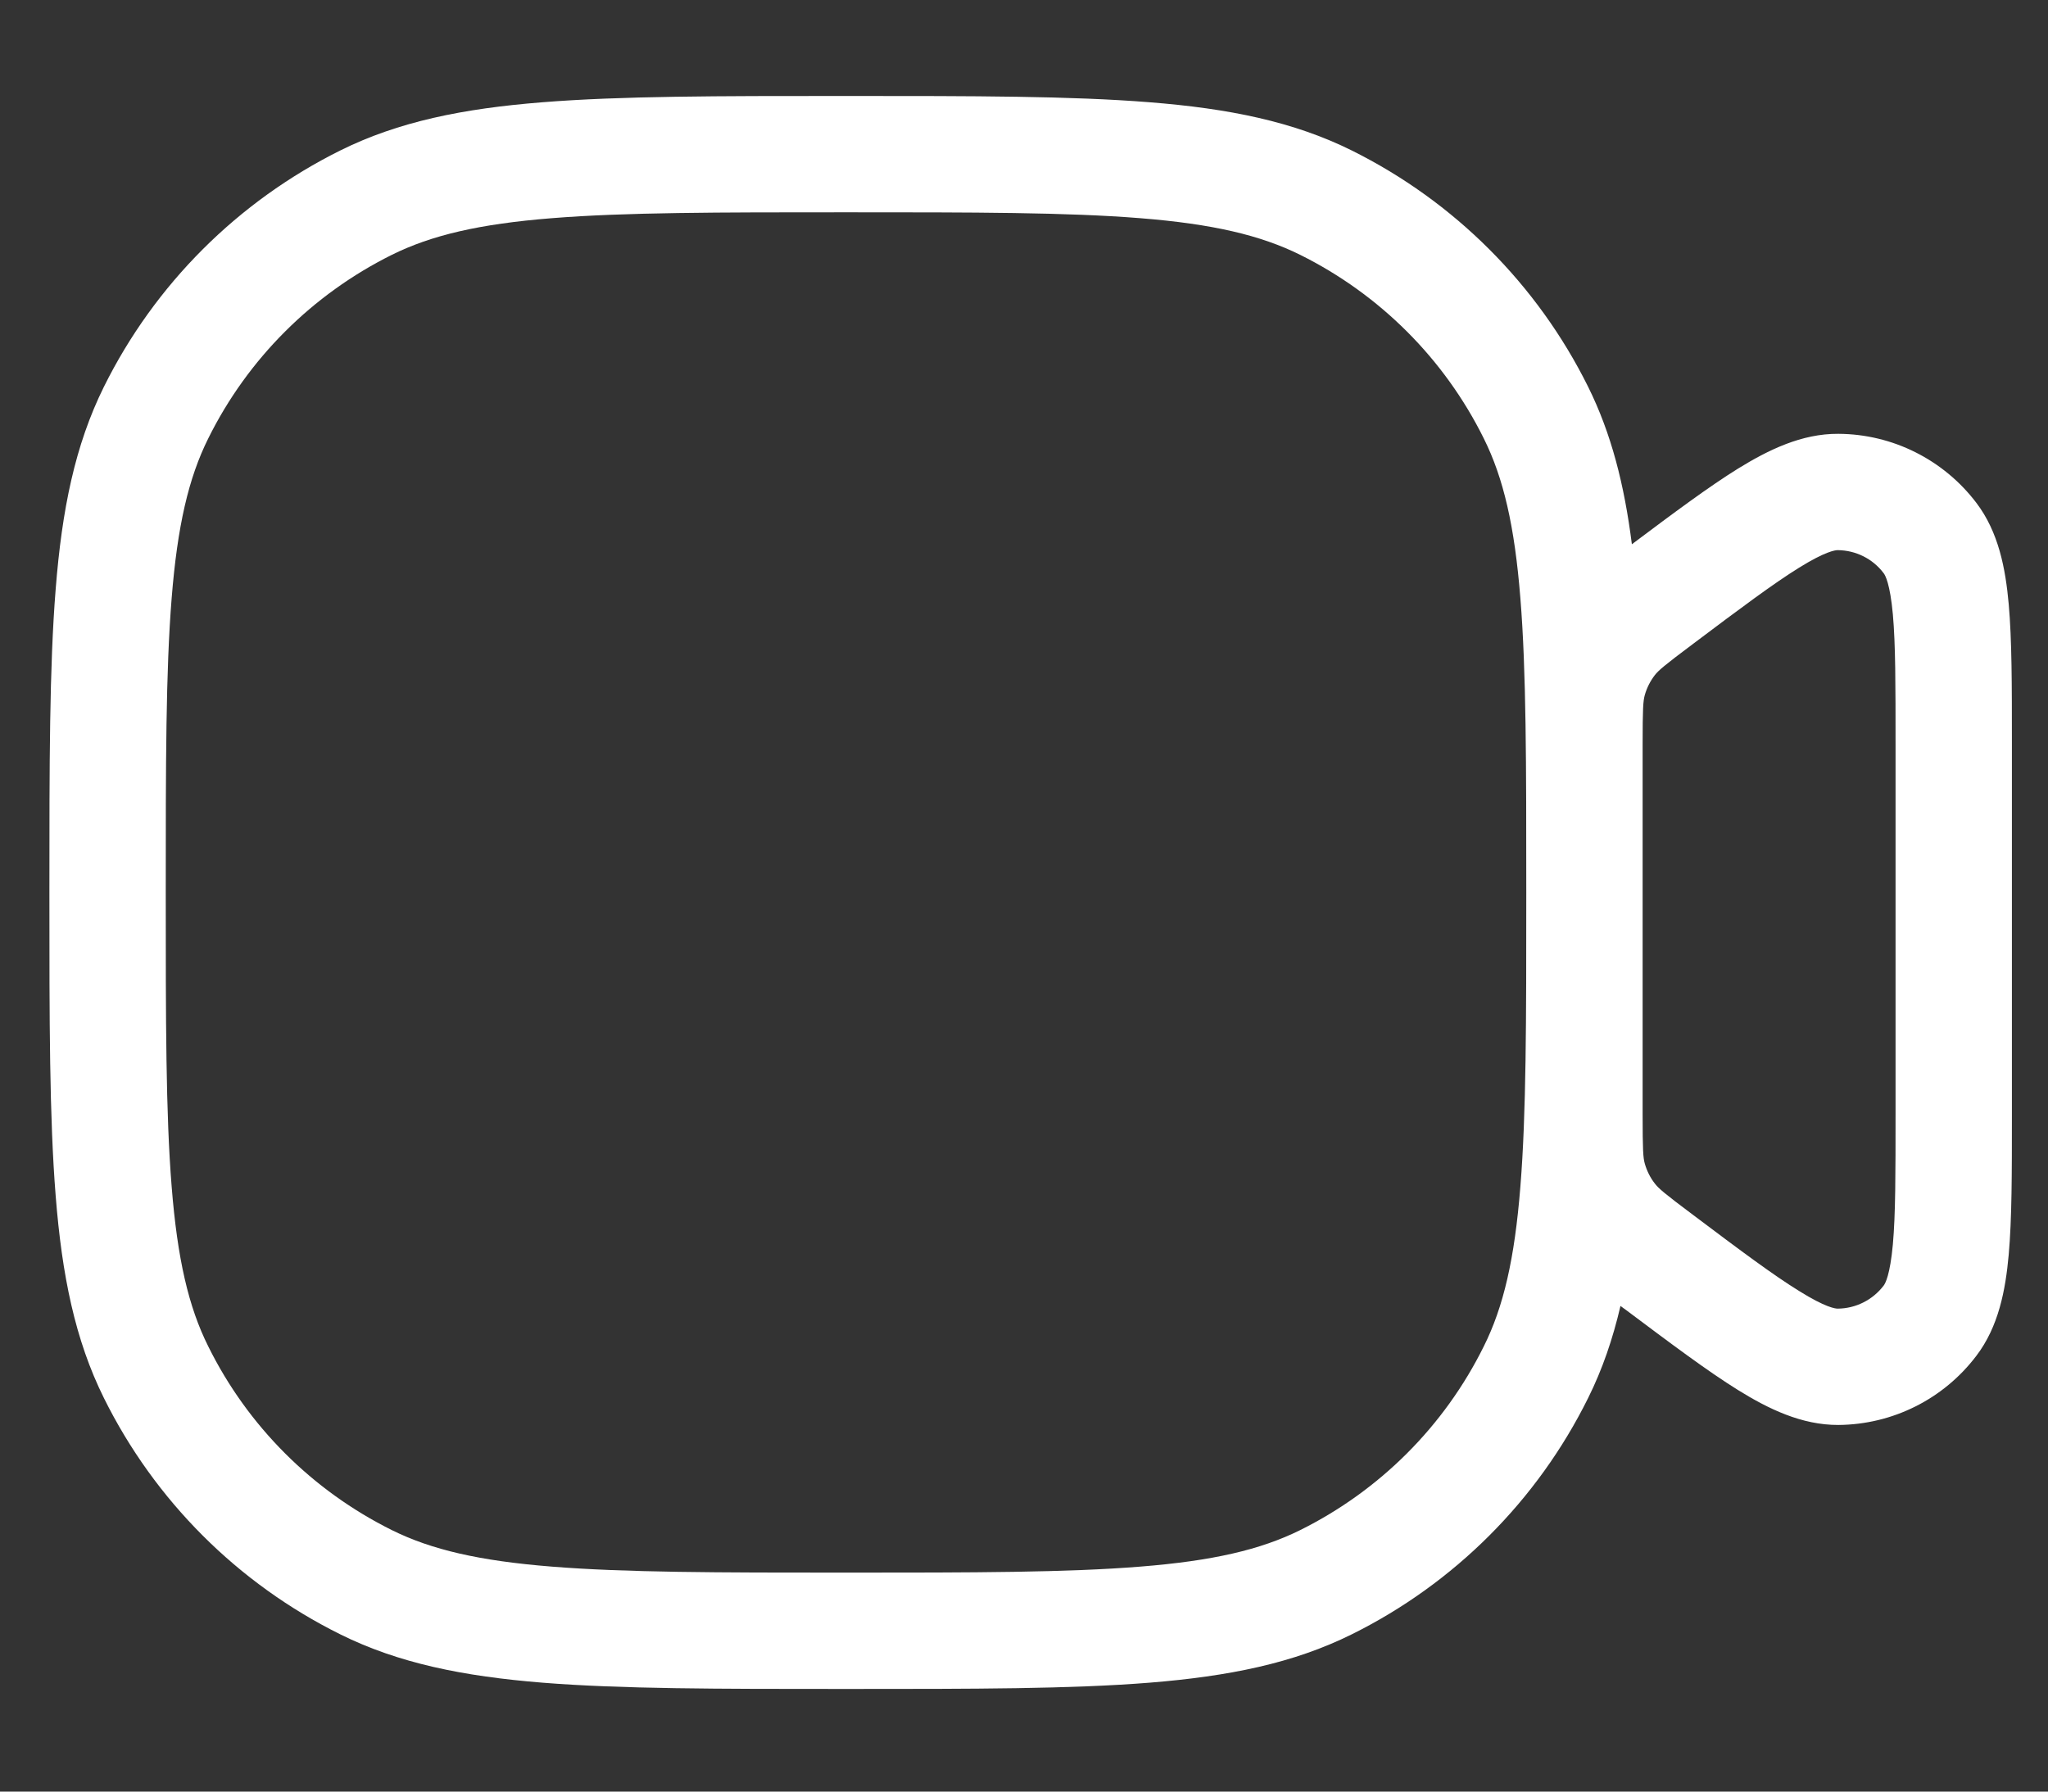 <svg width="16" height="14" viewBox="0 0 16 14" fill="none" xmlns="http://www.w3.org/2000/svg">
<rect x="0" y="0" width="16" height="14" fill="#333333" stroke="none"/>
<path fill-rule="evenodd" clip-rule="evenodd" d="M6.61 0.75L6.589 0.75L6.589 0.75C5.611 0.75 4.85 0.75 4.239 0.799C3.618 0.848 3.113 0.95 2.658 1.176C1.858 1.574 1.209 2.222 0.812 3.022C0.586 3.478 0.484 3.982 0.435 4.603C0.386 5.214 0.386 5.975 0.386 6.954L0.386 6.974L0.386 6.994L0.386 6.994C0.386 7.972 0.386 8.733 0.435 9.345C0.484 9.965 0.586 10.47 0.812 10.925C1.209 11.726 1.858 12.374 2.658 12.771C3.113 12.997 3.618 13.099 4.239 13.149C4.85 13.198 5.611 13.198 6.589 13.198L6.589 13.198L6.61 13.198L6.63 13.198L6.63 13.198C7.608 13.198 8.369 13.198 8.98 13.149C9.601 13.099 10.106 12.997 10.561 12.771C11.361 12.374 12.01 11.726 12.407 10.925C12.519 10.7 12.6 10.462 12.66 10.205L12.683 10.222L12.701 10.235C13.052 10.498 13.34 10.714 13.578 10.862C13.815 11.009 14.075 11.136 14.362 11.135C14.786 11.132 15.184 10.933 15.44 10.595C15.614 10.367 15.668 10.082 15.693 9.805C15.718 9.525 15.718 9.165 15.718 8.727L15.718 8.727L15.718 8.705L15.718 5.82L15.718 5.798C15.718 5.359 15.718 4.999 15.693 4.72C15.668 4.442 15.614 4.158 15.44 3.929C15.184 3.592 14.786 3.392 14.362 3.39C14.075 3.388 13.815 3.516 13.578 3.662C13.351 3.803 13.078 4.006 12.749 4.253C12.69 3.788 12.589 3.389 12.407 3.022C12.01 2.222 11.361 1.574 10.561 1.176C10.106 0.95 9.601 0.848 8.98 0.799C8.369 0.75 7.608 0.75 6.63 0.75L6.61 0.75ZM3.062 1.991C3.371 1.838 3.745 1.75 4.311 1.705C4.882 1.659 5.607 1.659 6.61 1.659C7.612 1.659 8.337 1.659 8.908 1.705C9.474 1.75 9.848 1.838 10.157 1.991C10.779 2.3 11.284 2.804 11.592 3.426C11.746 3.735 11.833 4.11 11.878 4.675C11.924 5.246 11.924 5.971 11.924 6.974C11.924 7.976 11.924 8.701 11.878 9.272C11.833 9.838 11.746 10.213 11.592 10.521C11.284 11.144 10.779 11.648 10.157 11.957C9.848 12.11 9.474 12.197 8.908 12.242C8.337 12.288 7.612 12.289 6.61 12.289C5.607 12.289 4.882 12.288 4.311 12.242C3.745 12.197 3.371 12.11 3.062 11.957C2.44 11.648 1.935 11.144 1.627 10.521C1.473 10.213 1.386 9.838 1.341 9.272C1.295 8.701 1.295 7.976 1.295 6.974C1.295 5.971 1.295 5.246 1.341 4.675C1.386 4.11 1.473 3.735 1.627 3.426C1.935 2.804 2.44 2.3 3.062 1.991ZM13.229 5.03C13.601 4.75 13.857 4.559 14.057 4.435C14.262 4.308 14.338 4.299 14.357 4.299C14.498 4.3 14.631 4.366 14.716 4.479C14.728 4.494 14.766 4.56 14.788 4.801C14.809 5.035 14.809 5.354 14.809 5.82L14.809 8.705C14.809 9.171 14.809 9.49 14.788 9.724C14.766 9.965 14.728 10.031 14.716 10.046C14.631 10.158 14.498 10.225 14.357 10.226C14.338 10.226 14.262 10.217 14.057 10.089C13.857 9.966 13.601 9.775 13.229 9.495C12.999 9.323 12.957 9.286 12.928 9.248C12.892 9.202 12.866 9.149 12.85 9.093C12.837 9.047 12.833 8.991 12.833 8.705L12.833 8.701L12.833 8.697L12.833 8.693L12.833 8.689L12.833 8.684L12.833 8.68L12.833 8.676L12.833 8.672L12.833 8.668L12.833 8.663L12.833 8.659L12.833 8.655L12.833 8.651L12.833 8.646L12.833 8.642L12.833 8.638L12.833 8.633L12.833 8.629L12.833 8.625L12.833 8.621L12.833 8.616L12.833 8.612L12.833 8.607L12.833 8.603L12.833 8.599L12.833 8.594L12.833 8.59L12.833 8.586L12.833 8.581L12.833 8.577L12.833 8.572L12.833 8.568L12.833 8.563L12.833 8.559L12.833 8.554L12.833 8.55L12.833 8.546L12.833 8.541L12.833 8.537L12.833 8.532L12.833 8.528L12.833 8.523L12.833 8.518L12.833 8.514L12.833 8.509L12.833 8.505L12.833 8.5L12.833 8.496L12.833 8.491L12.833 8.486L12.833 8.482L12.833 8.477L12.833 8.473L12.833 8.468L12.833 8.463L12.833 8.459L12.833 8.454L12.833 8.449L12.833 8.445L12.833 8.44L12.833 8.435L12.833 8.431L12.833 8.426L12.833 8.421L12.833 8.417L12.833 8.412L12.833 8.407L12.833 8.402L12.833 8.398L12.833 8.393L12.833 8.388L12.833 8.383L12.833 8.379L12.833 8.374L12.833 8.369L12.833 8.364L12.833 8.359L12.833 8.355L12.833 8.35L12.833 8.345L12.833 8.34L12.833 8.335L12.833 8.33L12.833 8.325L12.833 8.321L12.833 8.316L12.833 8.311L12.833 8.306L12.833 8.301L12.833 8.296L12.833 8.291L12.833 8.286L12.833 8.281L12.833 8.276L12.833 8.271L12.833 8.266L12.833 8.261L12.833 8.256L12.833 8.252L12.833 8.247L12.833 8.242L12.833 8.237L12.833 8.232L12.833 8.226L12.833 8.221L12.833 8.216L12.833 8.211L12.833 8.206L12.833 8.201L12.833 8.196L12.833 8.191L12.833 8.186L12.833 8.181L12.833 8.176L12.833 8.171L12.833 8.166L12.833 8.161L12.833 8.155L12.833 8.15L12.833 8.145L12.833 8.14L12.833 8.135L12.833 8.13L12.833 8.125L12.833 8.119L12.833 8.114L12.833 8.109L12.833 8.104L12.833 8.099L12.833 8.094L12.833 8.088L12.833 8.083L12.833 8.078L12.833 8.073L12.833 8.067L12.833 8.062L12.833 8.057L12.833 8.052L12.833 8.046L12.833 8.041L12.833 8.036L12.833 8.031L12.833 8.025L12.833 8.02L12.833 8.015L12.833 8.009L12.833 8.004L12.833 7.999L12.833 7.993L12.833 7.988L12.833 7.983L12.833 7.977L12.833 7.972L12.833 7.967L12.833 7.961L12.833 7.956L12.833 7.951L12.833 7.945L12.833 7.94L12.833 7.935L12.833 7.929L12.833 7.924L12.833 7.918L12.833 7.913L12.833 7.907L12.833 7.902L12.833 7.897L12.833 7.891L12.833 7.886L12.833 7.88L12.833 7.875L12.833 7.869L12.833 7.864L12.833 7.858L12.833 7.853L12.833 7.847L12.833 7.842L12.833 7.836L12.833 7.831L12.833 7.825L12.833 7.82L12.833 7.814L12.833 7.809L12.833 7.803L12.833 7.798L12.833 7.792L12.833 7.787L12.833 7.781L12.833 7.776L12.833 7.77L12.833 7.765L12.833 7.759L12.833 7.753L12.833 7.748L12.833 7.742L12.833 7.737L12.833 7.731L12.833 7.725L12.833 7.72L12.833 7.714L12.833 7.709L12.833 7.703L12.833 7.697L12.833 7.692L12.833 7.686L12.833 7.68L12.833 7.675L12.833 7.669L12.833 7.663L12.833 7.658L12.833 7.652L12.833 7.646L12.833 7.641L12.833 7.635L12.833 7.629L12.833 7.624L12.833 7.618L12.833 7.612L12.833 7.606L12.833 7.601L12.833 7.595L12.833 7.589L12.833 7.584L12.833 7.578L12.833 7.572L12.833 7.566L12.833 7.561L12.833 7.555L12.833 7.549L12.833 7.543L12.833 7.538L12.833 7.532L12.833 7.526L12.833 7.52L12.833 7.514L12.833 7.509L12.833 7.503L12.833 7.497L12.833 7.491L12.833 7.486L12.833 7.48L12.833 7.474L12.833 7.468L12.833 7.462L12.833 7.456L12.833 7.451L12.833 7.445L12.833 7.439L12.833 7.433L12.833 7.427L12.833 7.421L12.833 7.416L12.833 7.41L12.833 7.404L12.833 7.398L12.833 7.392L12.833 7.386L12.833 7.38L12.833 7.374L12.833 7.369L12.833 7.363L12.833 7.357L12.833 7.351L12.833 7.345L12.833 7.339L12.833 7.333L12.833 7.327L12.833 7.321L12.833 7.315L12.833 7.309L12.833 7.304L12.833 7.298L12.833 7.292L12.833 7.286L12.833 7.28L12.833 7.274L12.833 7.268L12.833 7.262L12.833 7.256L12.833 7.25L12.833 7.244L12.833 7.238L12.833 7.232L12.833 7.226L12.833 7.22L12.833 7.214L12.833 7.208L12.833 7.202L12.833 7.196L12.833 7.19L12.833 7.184L12.833 7.178L12.833 7.172L12.833 7.166L12.833 7.16L12.833 7.154L12.833 7.148L12.833 7.142L12.833 7.136L12.833 7.13L12.833 7.124L12.833 7.118L12.833 7.112L12.833 7.106L12.833 7.1L12.833 7.094L12.833 7.088L12.833 7.082L12.833 7.076L12.833 7.07L12.833 7.064L12.833 7.058L12.833 7.051L12.833 7.045L12.833 7.039L12.833 7.033L12.833 7.027L12.833 7.021L12.833 7.015L12.833 7.009L12.833 7.003L12.833 6.997L12.833 6.991L12.833 6.985L12.833 6.979L12.833 6.972L12.833 6.966L12.833 6.96L12.833 6.954L12.833 6.948L12.833 6.942L12.833 6.936L12.833 6.93L12.833 6.924L12.833 6.917L12.833 6.911L12.833 6.905L12.833 6.899L12.833 6.893L12.833 6.887L12.833 6.881L12.833 6.875L12.833 6.868L12.833 6.862L12.833 6.856L12.833 6.85L12.833 6.844L12.833 6.838L12.833 6.832L12.833 6.825L12.833 6.819L12.833 6.813L12.833 6.807L12.833 6.801L12.833 6.795L12.833 6.789L12.833 6.782L12.833 6.776L12.833 6.77L12.833 6.764L12.833 6.758L12.833 6.752L12.833 6.745L12.833 6.739L12.833 6.733L12.833 6.727L12.833 6.721L12.833 6.715L12.833 6.708L12.833 6.702L12.833 6.696L12.833 6.69L12.833 6.684L12.833 6.677L12.833 6.671L12.833 6.665L12.833 6.659L12.833 6.653L12.833 6.646L12.833 6.64L12.833 6.634L12.833 6.628L12.833 6.622L12.833 6.615L12.833 6.609L12.833 6.603L12.833 6.597L12.833 6.591L12.833 6.584L12.833 6.578L12.833 6.572L12.833 6.566L12.833 6.56L12.833 6.553L12.833 6.547L12.833 6.541L12.833 6.535L12.833 6.529L12.833 6.522L12.833 6.516L12.833 6.51L12.833 6.504L12.833 6.497L12.833 6.491L12.833 6.485L12.833 6.479L12.833 6.473L12.833 6.466L12.833 6.46L12.833 6.454L12.833 6.448L12.833 6.441L12.833 6.435L12.833 6.429L12.833 6.423L12.833 6.417L12.833 6.41L12.833 6.404L12.833 6.398L12.833 6.392L12.833 6.385L12.833 6.379L12.833 6.373L12.833 6.367L12.833 6.361L12.833 6.354L12.833 6.348L12.833 6.342L12.833 6.336L12.833 6.329L12.833 6.323L12.833 6.317L12.833 6.311L12.833 6.304L12.833 6.298L12.833 6.292L12.833 6.286L12.833 6.28L12.833 6.273L12.833 6.267L12.833 6.261L12.833 6.255L12.833 6.248L12.833 6.242L12.833 6.236L12.833 6.23L12.833 6.223L12.833 6.217L12.833 6.211L12.833 6.205L12.833 6.199L12.833 6.192L12.833 6.186L12.833 6.18L12.833 6.174L12.833 6.167L12.833 6.161L12.833 6.155L12.833 6.149L12.833 6.142L12.833 6.136L12.833 6.13L12.833 6.124L12.833 6.118L12.833 6.111L12.833 6.105L12.833 6.099L12.833 6.093L12.833 6.086L12.833 6.08L12.833 6.074L12.833 6.068L12.833 6.062L12.833 6.055L12.833 6.049L12.833 6.043L12.833 6.037L12.833 6.031L12.833 6.024L12.833 6.018L12.833 6.012L12.833 6.006L12.833 5.999L12.833 5.993L12.833 5.987L12.833 5.981L12.833 5.975L12.833 5.968L12.833 5.962L12.833 5.956L12.833 5.95L12.833 5.944L12.833 5.937L12.833 5.931L12.833 5.925L12.833 5.919L12.833 5.913L12.833 5.906L12.833 5.9L12.833 5.894L12.833 5.888L12.833 5.882L12.833 5.876L12.833 5.869L12.833 5.863L12.833 5.857L12.833 5.851L12.833 5.845L12.833 5.838L12.833 5.832L12.833 5.826L12.833 5.82C12.833 5.534 12.837 5.477 12.85 5.431C12.866 5.375 12.892 5.323 12.928 5.276C12.957 5.239 12.999 5.202 13.229 5.03Z" fill="white"/>
</svg>
